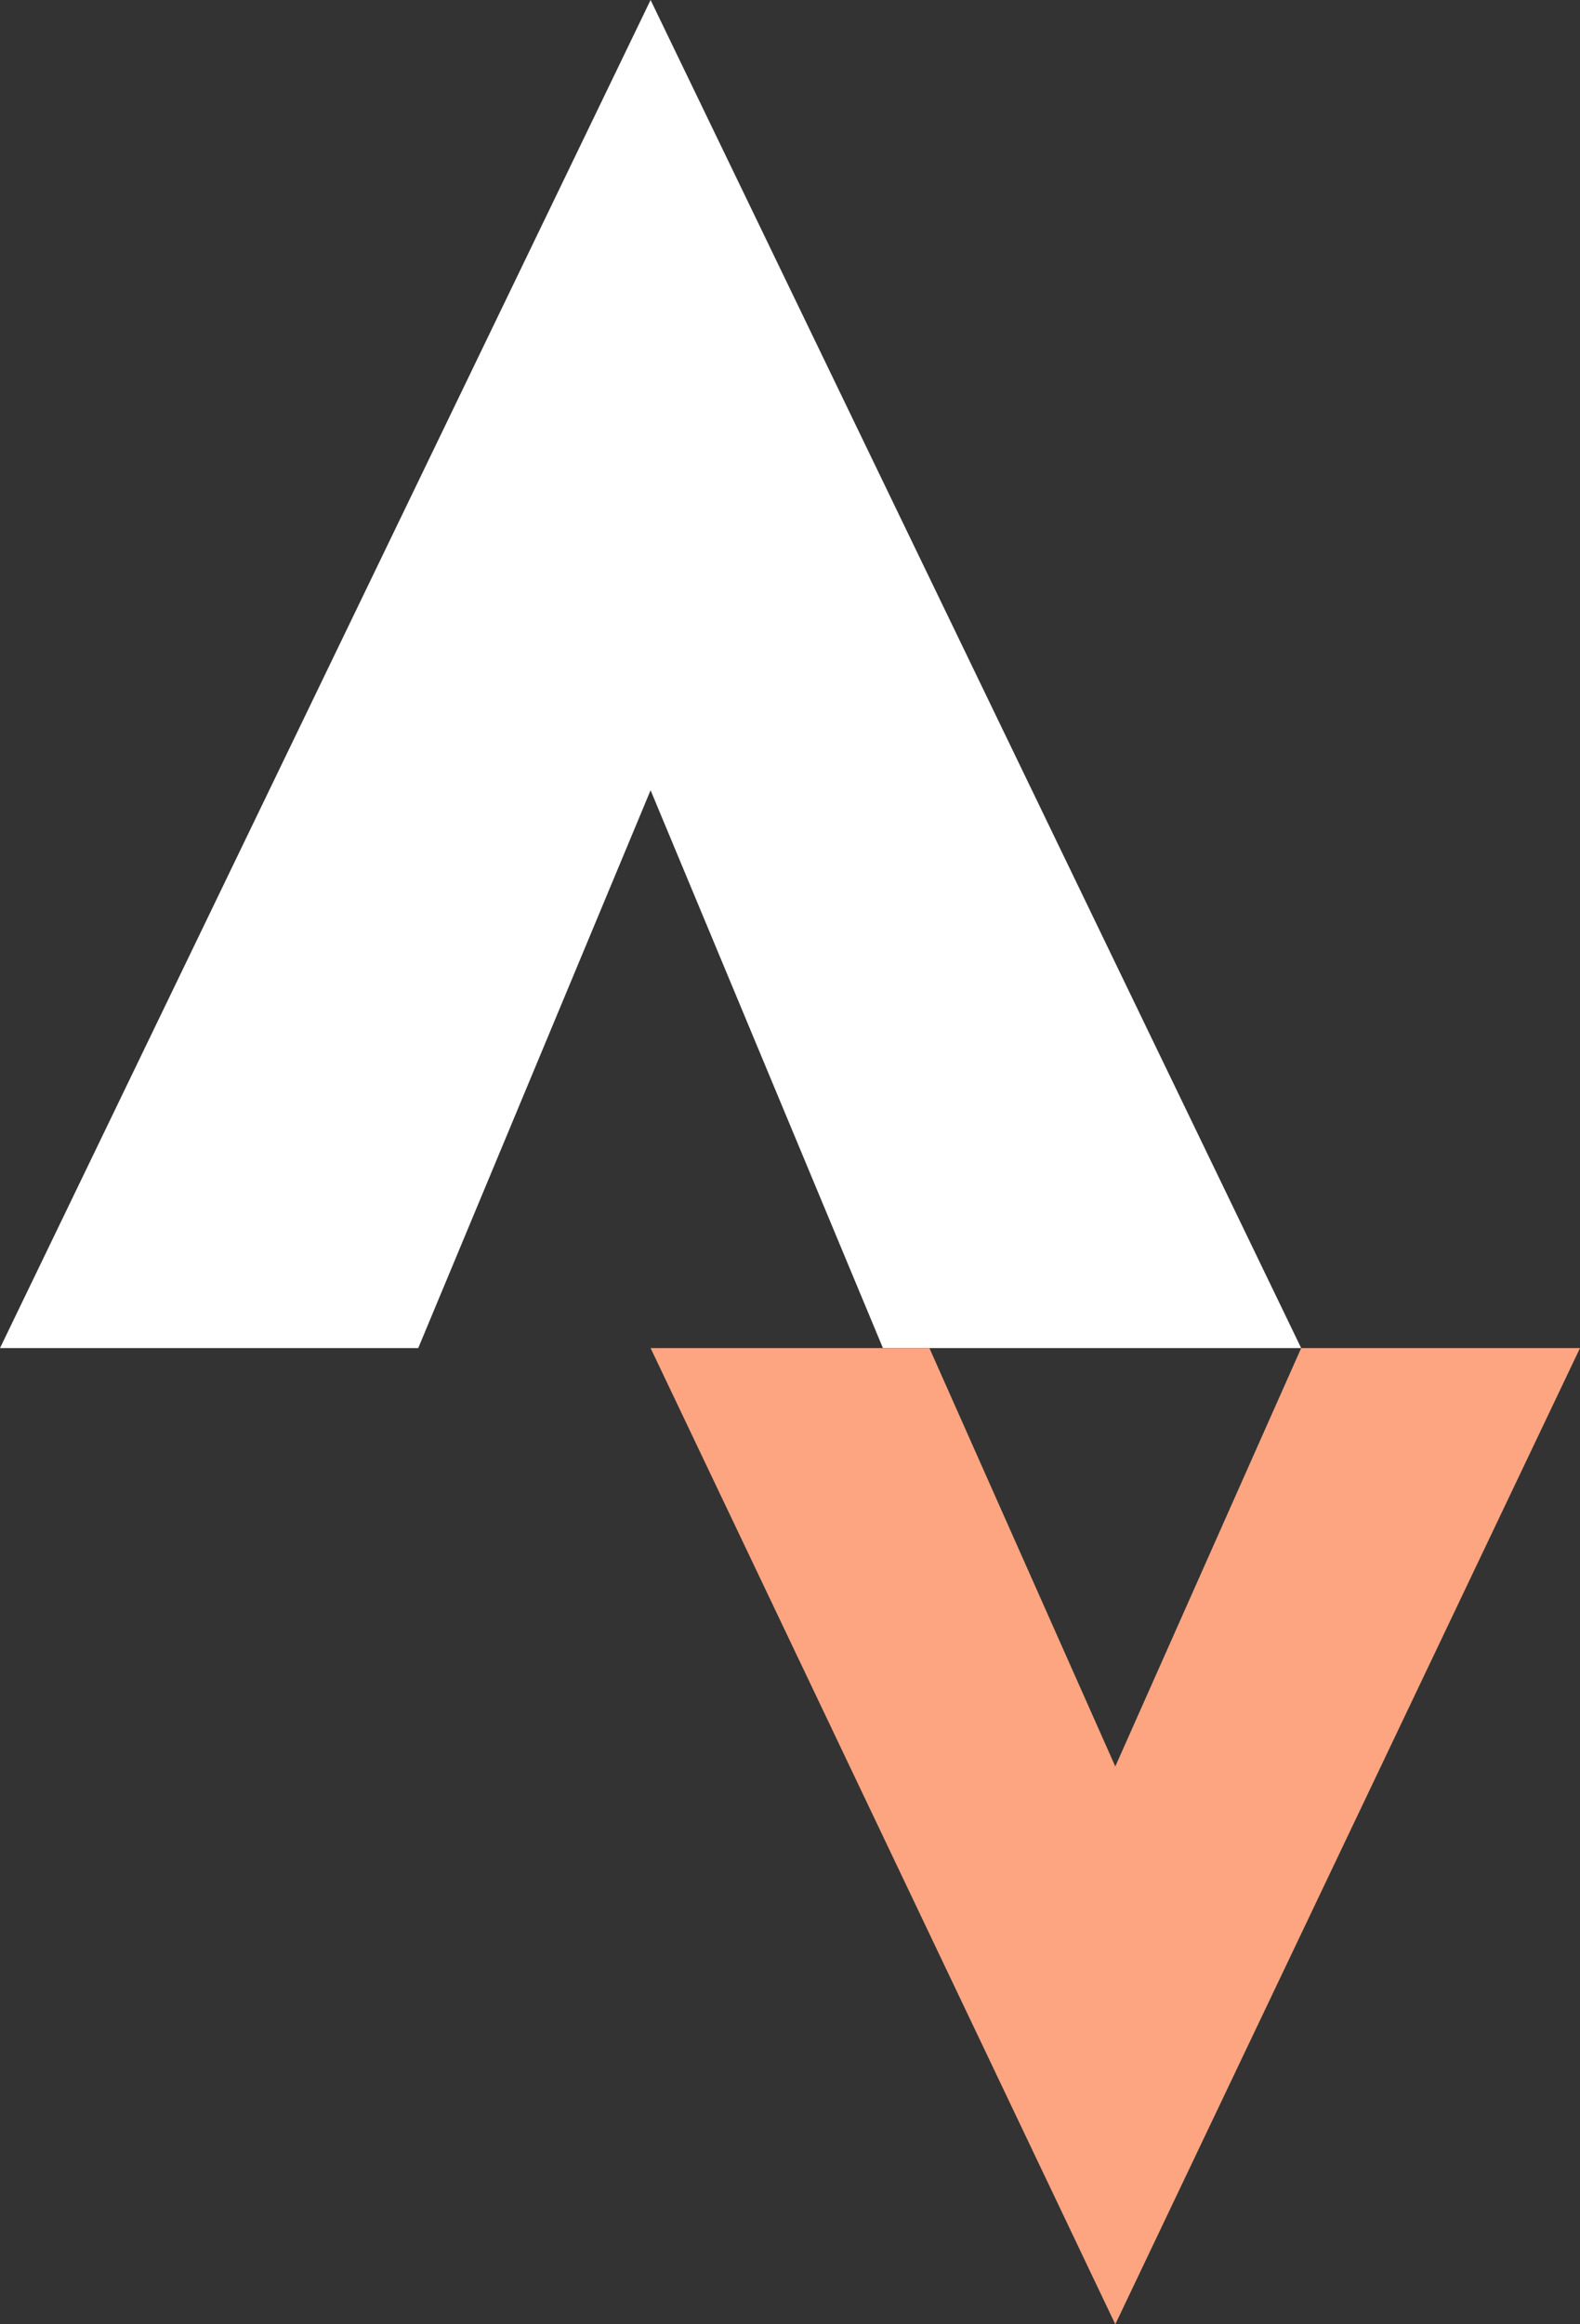 <svg width="272" height="400" viewBox="0 0 272 400" fill="none" xmlns="http://www.w3.org/2000/svg">
<rect x="0" y="0" width="272" height="400" fill="#333333" stroke="none"/>
<g clip-path="url(#clip0_9_9)">
<path d="M0 232L112 0L224 232H152L112 136L72 232H0Z" fill="white"/>
<path d="M160 232L192 304L224 232H272L192 400L112 232H160Z" fill="#FDA580"/>
</g>
<defs>
<clipPath id="clip0_9_9">
<rect width="272" height="400" fill="white"/>
</clipPath>
</defs>
</svg>
